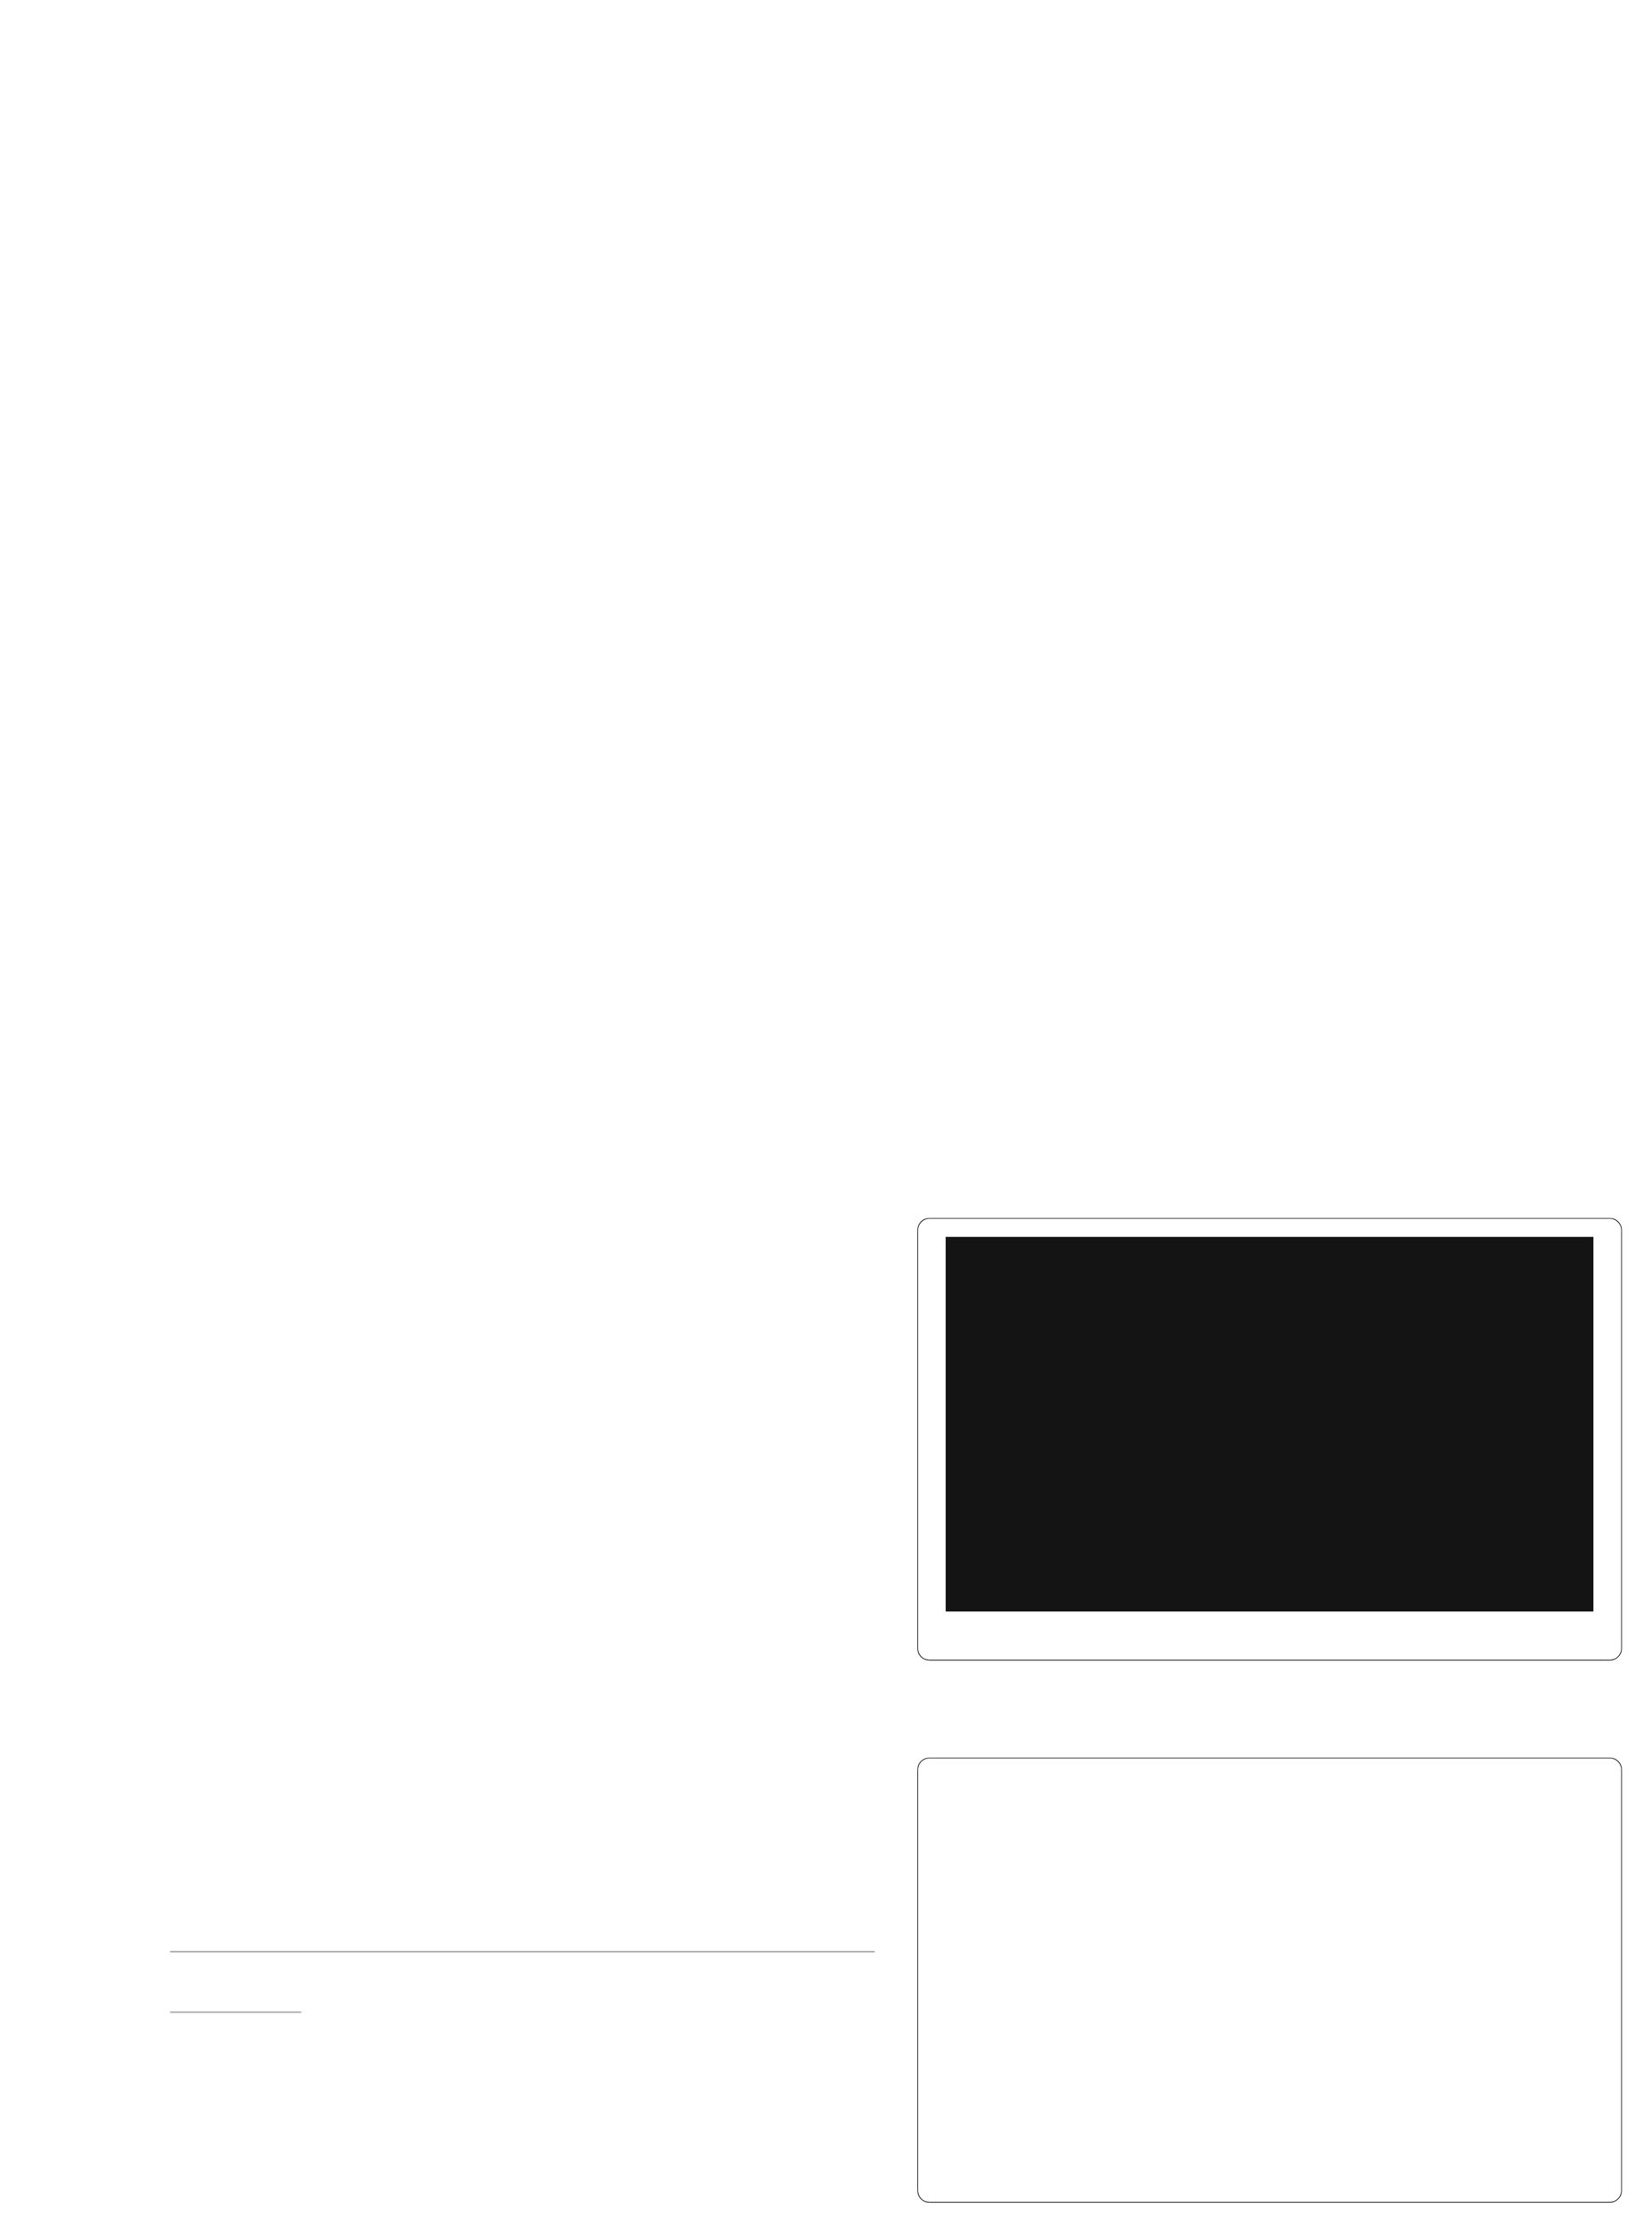 <?xml version="1.0" encoding="UTF-8"?>
<svg height="741.34" width="548.87" xmlns="http://www.w3.org/2000/svg">
 <g>
  <path style="fill:rgb(19,20,19);stroke:none;stroke-width:1.0;" d="M56.520 647.890 L290.610 647.890 L290.610 648.060 L56.520 648.060 "/>
  <path style="fill:rgb(19,20,19);stroke:none;stroke-width:0.25;" d="M100.060 668.180 L56.520 668.180 L56.520 668.010 L100.060 668.010 L100.060 668.180 "/>
  <path style="fill:rgb(19,20,19);stroke:none;stroke-width:0.25;" d="M308.750 404.450 L534.840 404.450 L534.840 404.670 L308.750 404.670 "/>
  <path style="fill:rgb(19,20,19);stroke:none;stroke-width:0.25;" d="M534.840 404.450 L535.580 404.500 C537.140 404.680 538.620 406.220 538.810 407.740 L538.870 408.420 L538.640 408.420 L538.580 407.790 C538.360 406.330 536.990 404.950 535.520 404.730 L534.840 404.670 "/>
  <path style="fill:rgb(19,20,19);stroke:none;stroke-width:0.25;" d="M538.870 408.420 L538.870 547.310 L538.640 547.310 L538.640 408.420 "/>
  <path style="fill:rgb(19,20,19);stroke:none;stroke-width:0.25;" d="M538.870 547.310 L538.810 548.050 C538.610 549.610 537.070 551.050 535.580 551.280 L534.840 551.340 L534.840 551.060 L535.520 551.000 C537.070 550.800 538.290 549.490 538.580 547.990 L538.640 547.310 "/>
  <path style="fill:rgb(19,20,19);stroke:none;stroke-width:0.25;" d="M534.840 551.340 L308.750 551.340 L308.750 551.060 L534.840 551.060 "/>
  <path style="fill:rgb(19,20,19);stroke:none;stroke-width:0.25;" d="M308.750 551.340 L308.070 551.280 C306.490 550.980 305.070 549.690 304.840 548.050 L304.780 547.310 L305.010 547.310 L305.070 547.990 C305.360 549.490 306.580 550.800 308.130 551.000 L308.750 551.060 "/>
  <path style="fill:rgb(19,20,19);stroke:none;stroke-width:0.25;" d="M304.780 547.310 L304.780 408.420 L305.010 408.420 L305.010 547.310 "/>
  <path style="fill:rgb(19,20,19);stroke:none;stroke-width:0.25;" d="M304.780 408.420 L304.840 407.740 C305.080 406.110 306.440 404.740 308.070 404.500 L308.750 404.450 L308.750 404.670 L308.130 404.730 C306.660 404.950 305.280 406.330 305.060 407.790 L305.010 408.420 "/>
  <path style="fill:rgb(19,20,19);stroke:none;stroke-width:0.25;" d="M314.190 410.680 L529.400 410.680 L529.400 535.070 L314.190 535.070 M308.750 583.600 L534.840 583.600 L534.840 583.820 L308.750 583.820 "/>
  <path style="fill:rgb(19,20,19);stroke:none;stroke-width:0.25;" d="M534.840 583.600 L535.580 583.650 C537.140 583.830 538.620 585.370 538.810 586.890 L538.870 587.620 L538.640 587.620 L538.580 586.940 C538.360 585.480 536.990 584.100 535.520 583.880 L534.840 583.820 "/>
  <path style="fill:rgb(19,20,19);stroke:none;stroke-width:0.25;" d="M538.870 587.620 L538.870 727.310 L538.640 727.310 L538.640 587.620 "/>
  <path style="fill:rgb(19,20,19);stroke:none;stroke-width:0.25;" d="M538.870 727.310 L538.810 728.050 C538.610 729.610 537.070 731.050 535.580 731.280 L534.840 731.340 L534.840 731.060 L535.520 731.000 C537.070 730.800 538.290 729.490 538.580 727.990 L538.640 727.310 "/>
  <path style="fill:rgb(19,20,19);stroke:none;stroke-width:0.25;" d="M534.840 731.340 L308.750 731.340 L308.750 731.060 L534.840 731.060 "/>
  <path style="fill:rgb(19,20,19);stroke:none;stroke-width:0.25;" d="M308.750 731.340 L308.070 731.280 C306.490 730.980 305.070 729.690 304.840 728.050 L304.780 727.310 L305.010 727.310 L305.070 727.990 C305.360 729.490 306.580 730.800 308.130 731.000 L308.750 731.050 "/>
  <path style="fill:rgb(19,20,19);stroke:none;stroke-width:0.25;" d="M304.780 727.310 L304.780 587.620 L305.010 587.620 L305.010 727.310 "/>
  <path style="fill:rgb(19,20,19);stroke:none;stroke-width:0.25;" d="M304.780 587.620 L304.840 586.890 C305.010 585.330 306.550 583.850 308.070 583.650 L308.750 583.600 L308.750 583.820 L308.130 583.880 C306.660 584.100 305.280 585.480 305.060 586.940 L305.010 587.620 "/>
 </g>
</svg>

